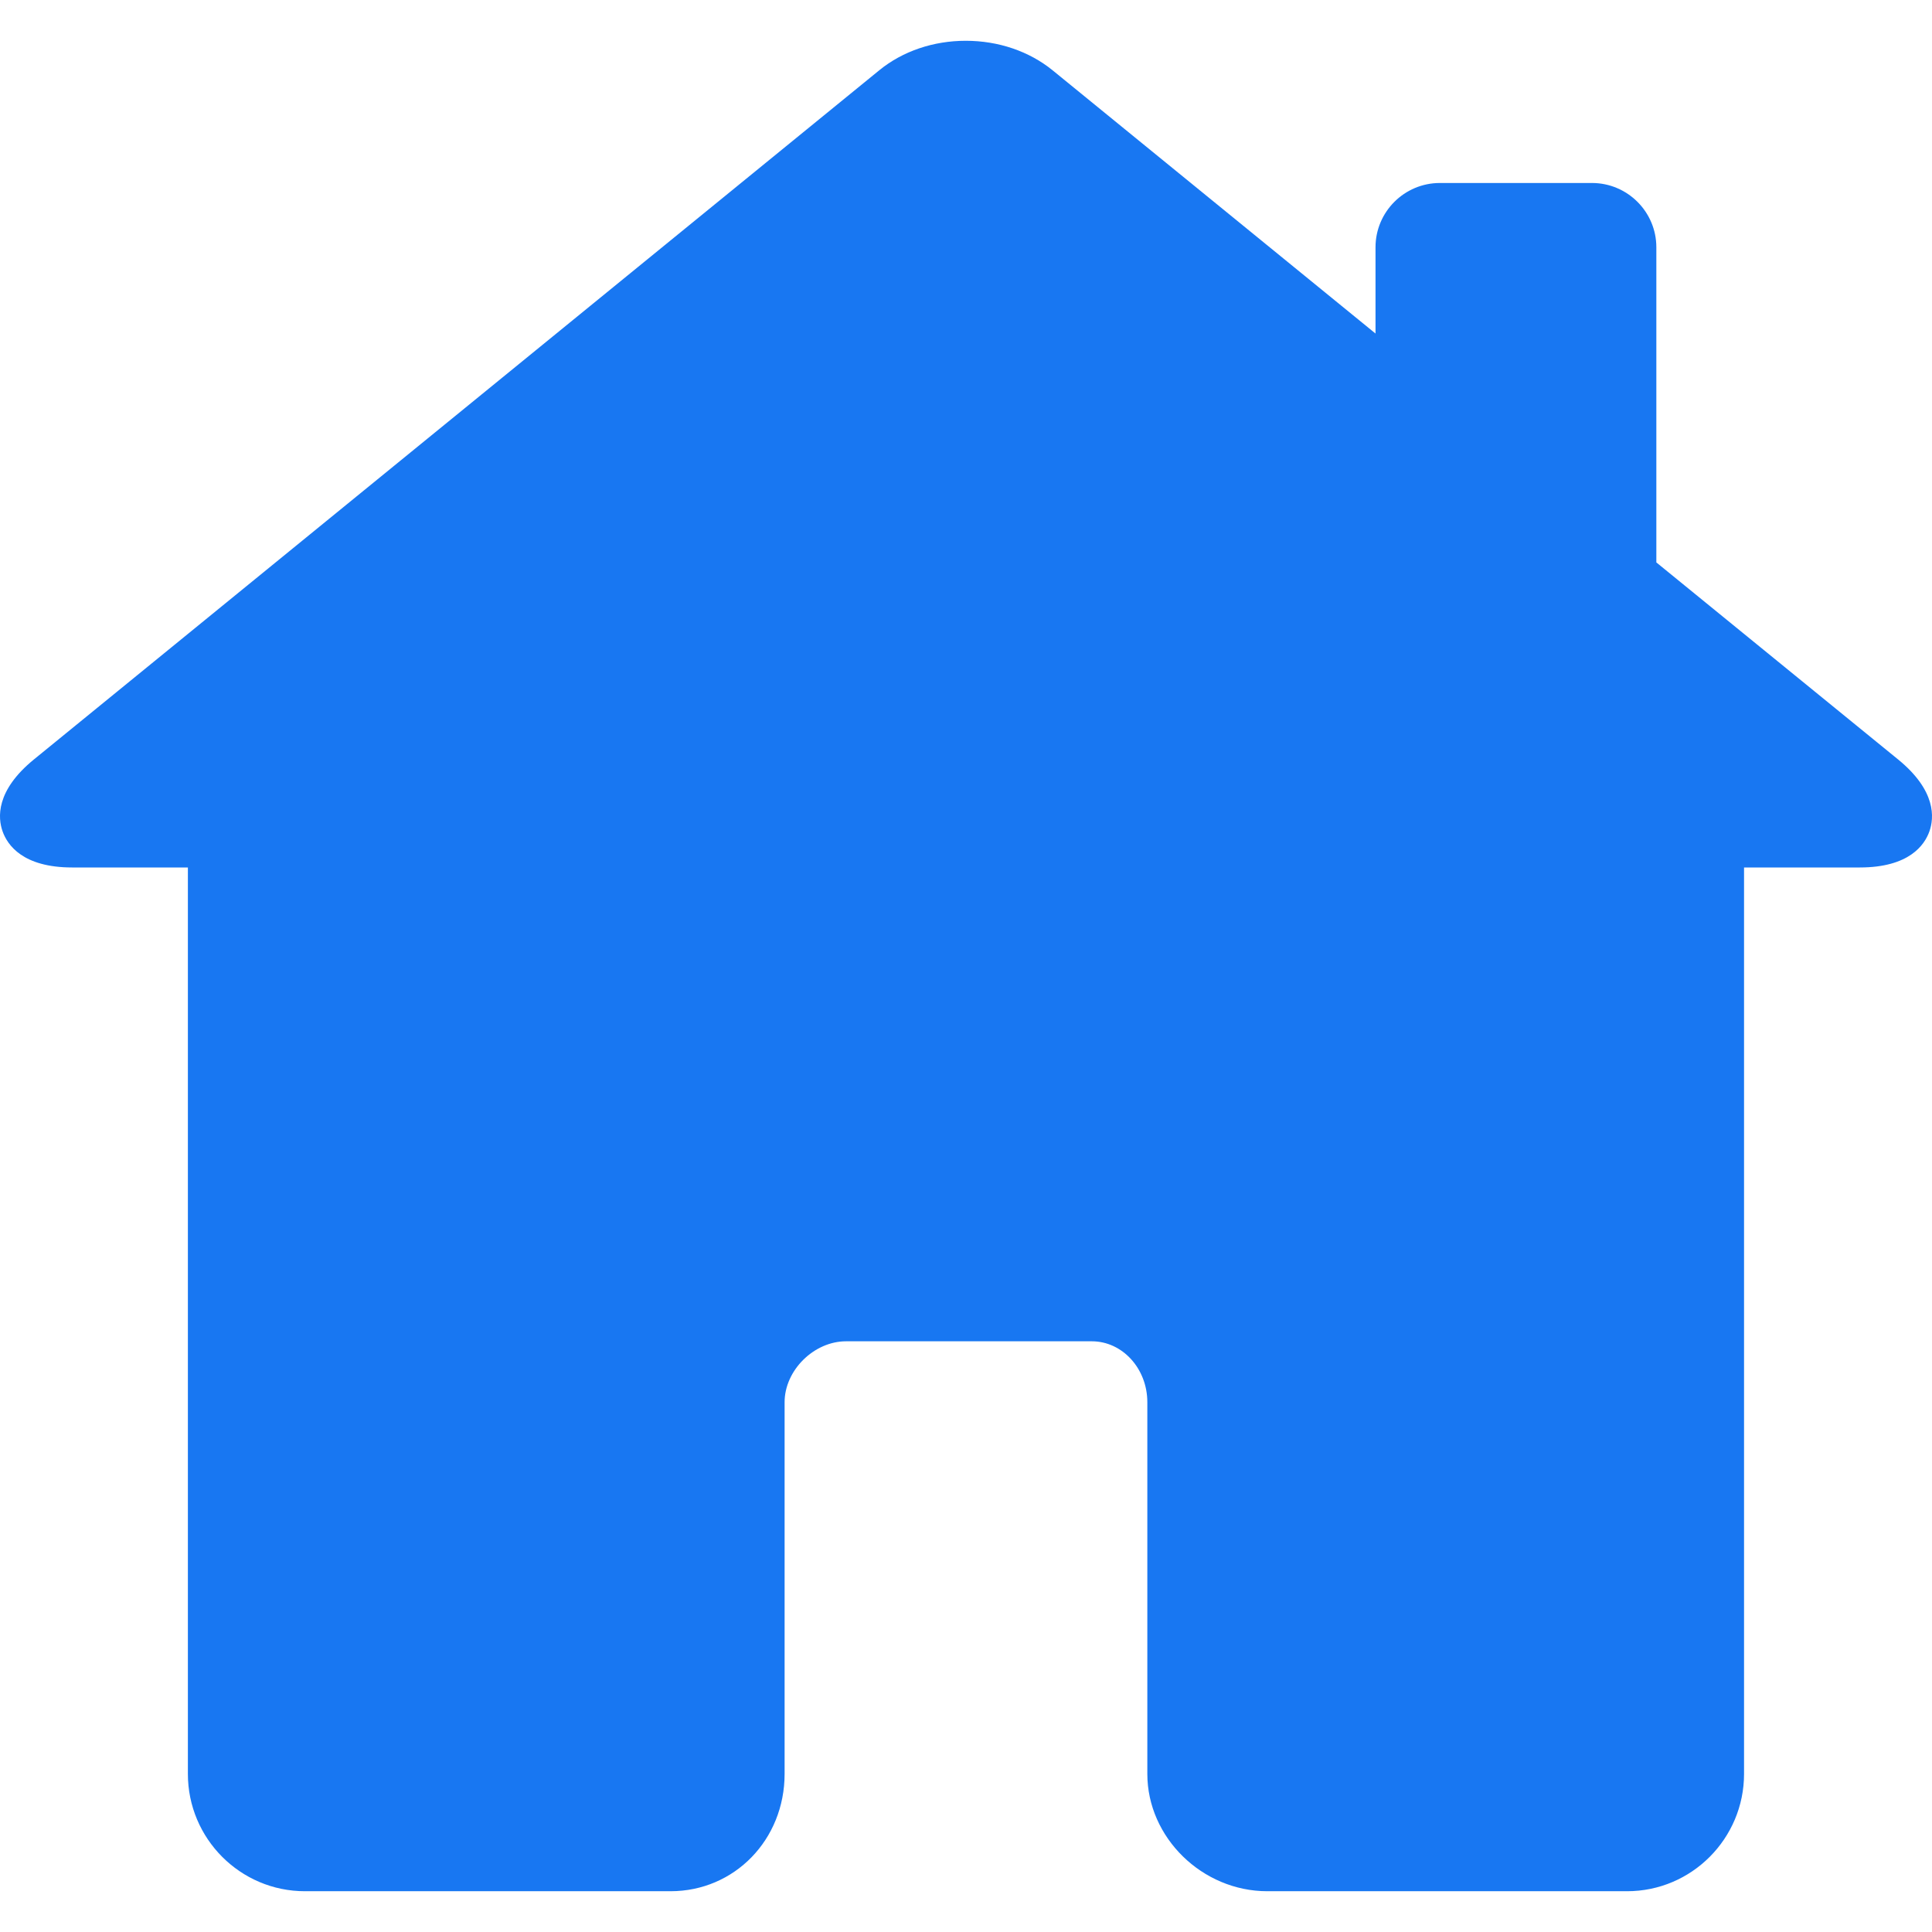 <svg width="28" height="28" viewBox="0 0 28 28" fill="none" xmlns="http://www.w3.org/2000/svg">
<path d="M27.508 11.006L24.005 8.151V3.584C24.005 3.07 23.586 2.652 23.072 2.652H20.868C20.353 2.652 19.935 3.07 19.935 3.584V4.834L15.254 1.018C14.915 0.743 14.469 0.591 13.997 0.591C13.527 0.591 13.083 0.742 12.746 1.016L0.492 11.006C-0.065 11.46 -0.032 11.855 0.038 12.05C0.107 12.245 0.33 12.572 1.045 12.572H2.723V25.709C2.723 26.647 3.484 27.409 4.419 27.409H9.718C10.645 27.409 11.371 26.662 11.371 25.709V20.322C11.371 19.86 11.796 19.439 12.262 19.439H15.823C16.267 19.439 16.628 19.835 16.628 20.322V25.709C16.628 26.631 17.424 27.409 18.366 27.409H23.581C24.516 27.409 25.276 26.646 25.276 25.709V12.572H26.954C27.67 12.572 27.893 12.245 27.962 12.05C28.032 11.855 28.065 11.46 27.508 11.006Z" fill="#1877F2"/>
</svg>
